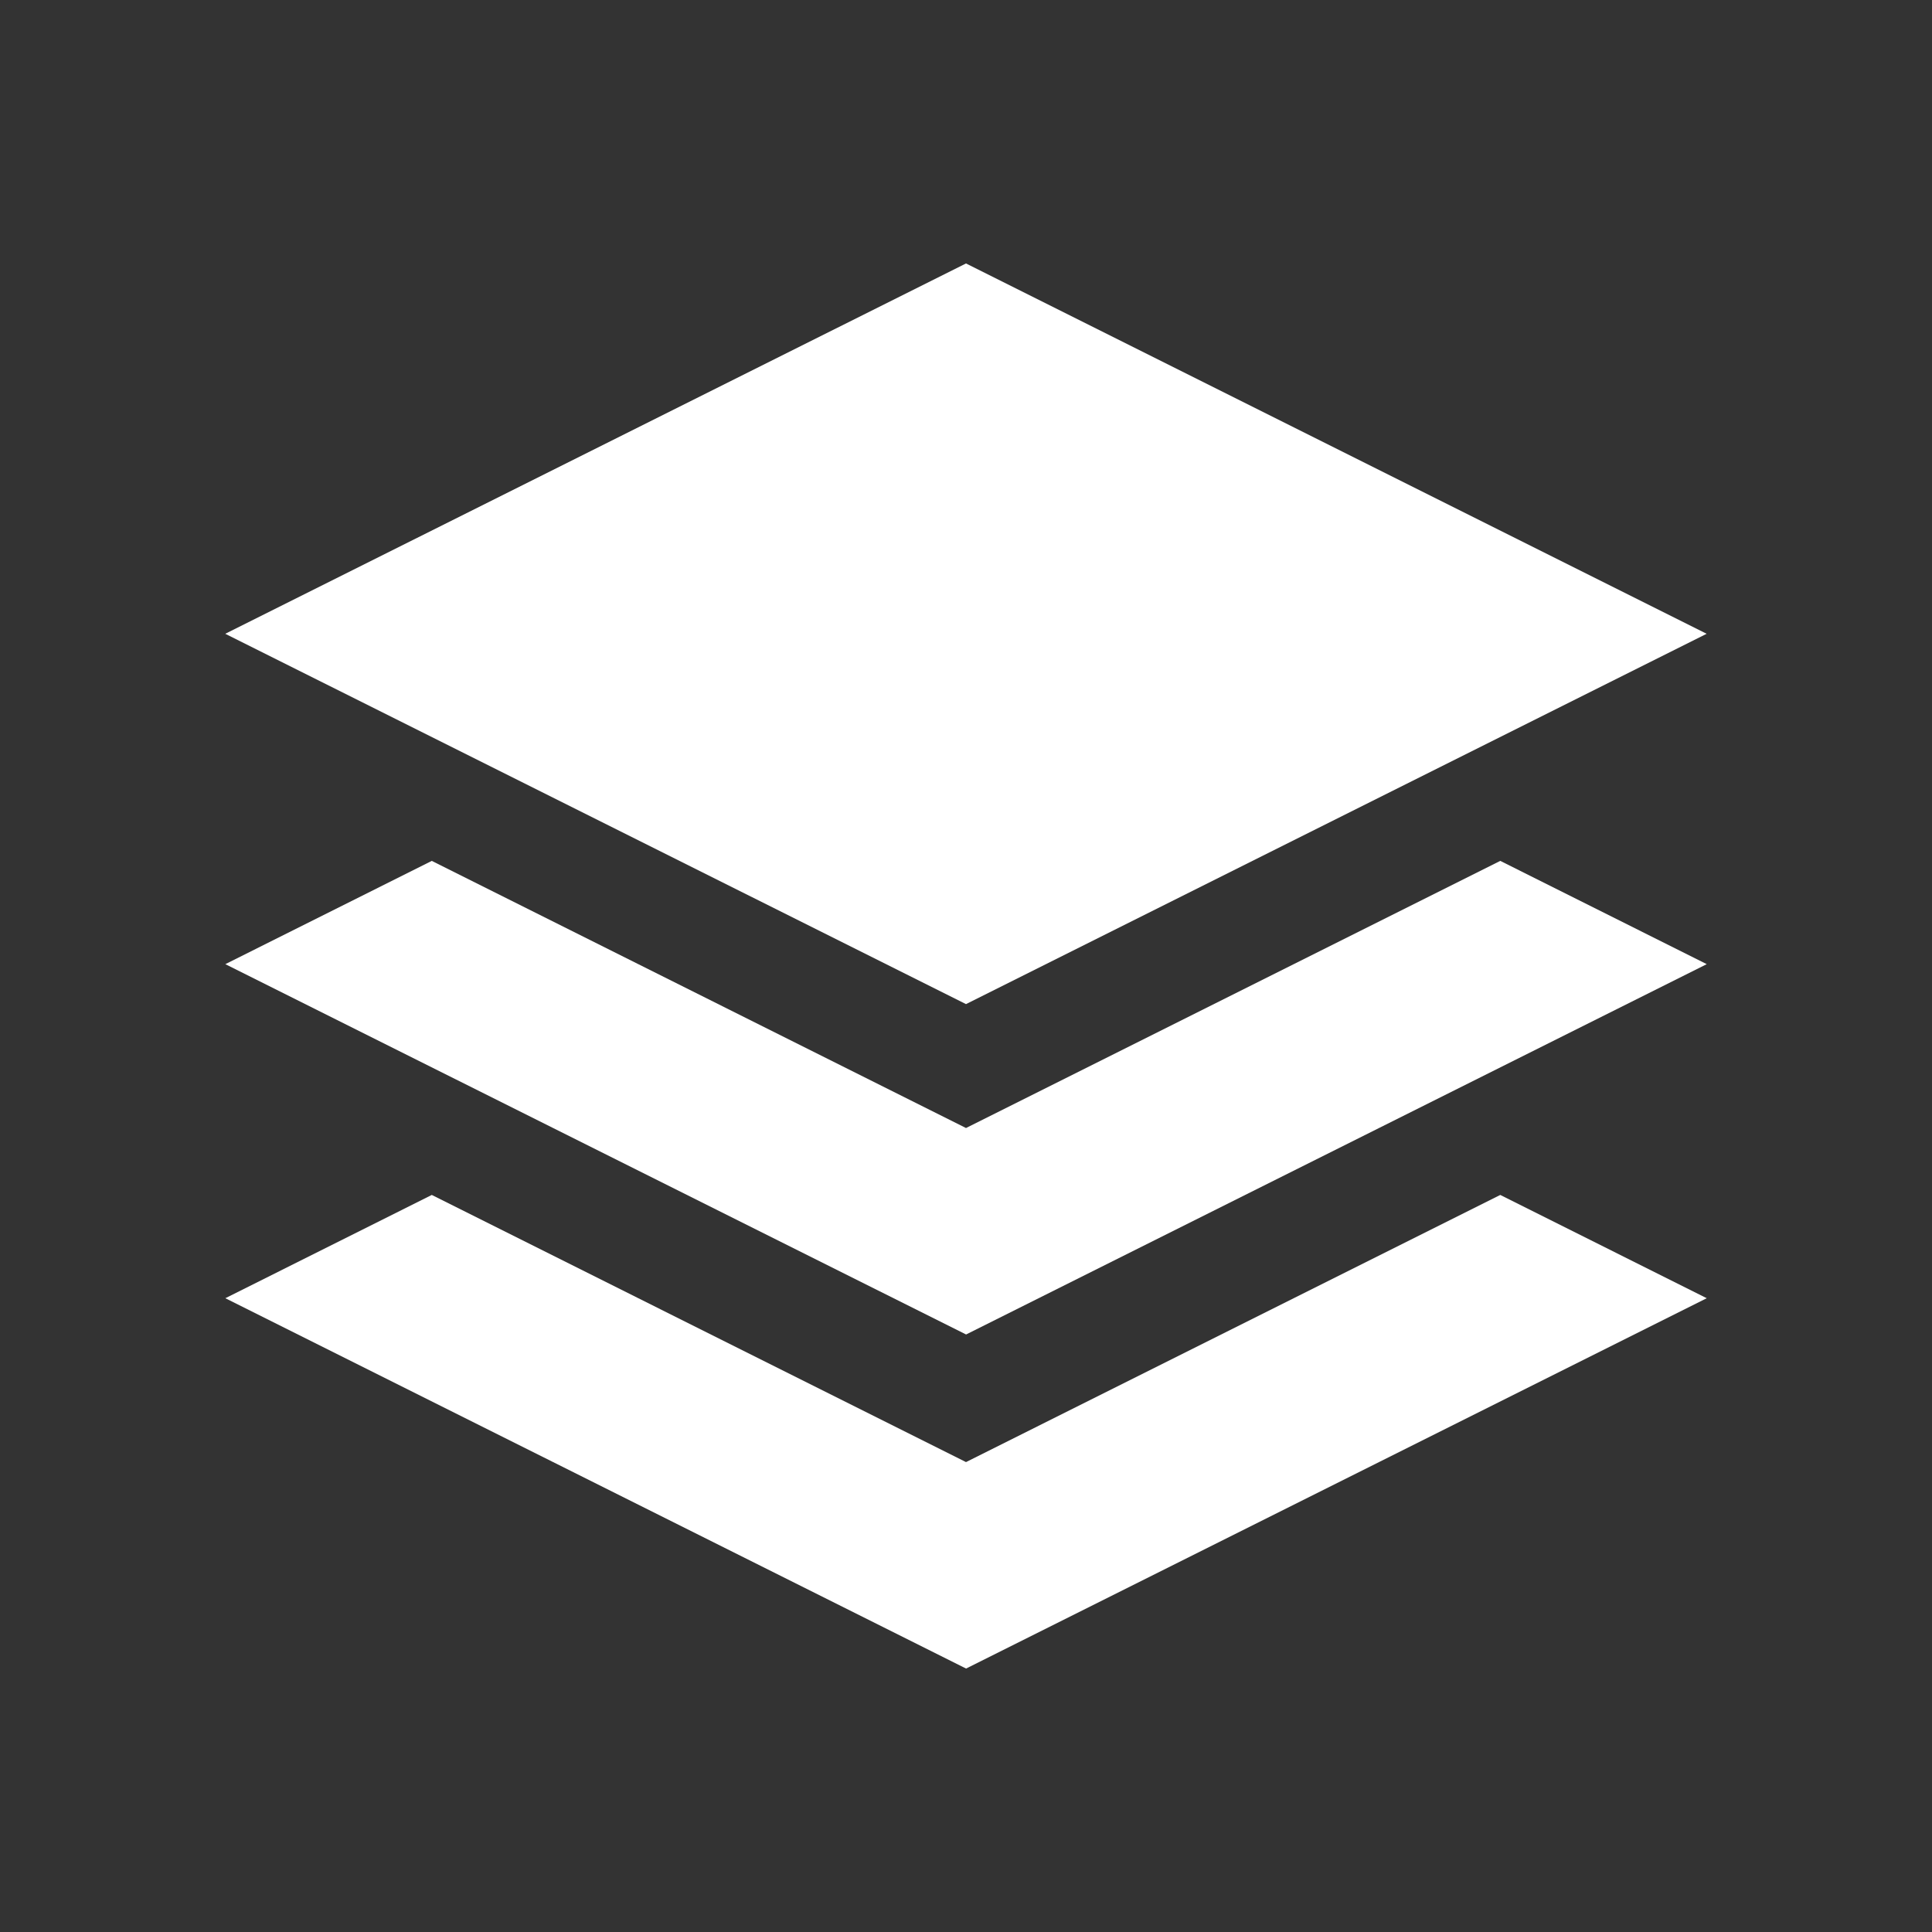 <?xml version="1.0" encoding="UTF-8" standalone="no"?>
<!-- Created with Inkscape (http://www.inkscape.org/) -->

<svg
   xmlns:dc="http://purl.org/dc/elements/1.1/"
   xmlns:cc="http://creativecommons.org/ns#"
   xmlns:rdf="http://www.w3.org/1999/02/22-rdf-syntax-ns#"
   xmlns:svg="http://www.w3.org/2000/svg"
   xmlns="http://www.w3.org/2000/svg"
   xmlns:sodipodi="http://sodipodi.sourceforge.net/DTD/sodipodi-0.dtd"
   xmlns:inkscape="http://www.inkscape.org/namespaces/inkscape"
   width="22"
   height="22"
   id="svg3869"
   version="1.1"
   inkscape:version="0.91 r13725"
   sodipodi:docname="layer-visible-on.svg">
  <rect width="100%" height="100%" fill="#333333" stroke="none"/>
  <defs
     id="defs3871">
    <linearGradient
       id="linearGradient4066">
      <stop
         offset="0"
         style="stop-color:#dbc9ee;stop-opacity:1"
         id="stop4068" />
      <stop
         offset="1"
         style="stop-color:#faf7fd;stop-opacity:1"
         id="stop4070" />
    </linearGradient>
    <linearGradient
       id="linearGradient3843-5">
      <stop
         id="stop3845-0"
         style="stop-color:#5a2c8b;stop-opacity:1"
         offset="0" />
      <stop
         id="stop3847-4"
         style="stop-color:#9d59cf;stop-opacity:1"
         offset="1" />
    </linearGradient>
    <clipPath
       clipPathUnits="userSpaceOnUse"
       id="clipPath4160">
      <rect
         style="opacity:1;fill:#f2f2f2;fill-opacity:1;stroke:none;stroke-opacity:1"
         id="rect4162"
         width="1"
         height="1"
         x="7"
         y="1023.362" />
    </clipPath>
  </defs>
  <sodipodi:namedview
     id="base"
     pagecolor="#ffffff"
     bordercolor="#666666"
     borderopacity="1.0"
     inkscape:pageopacity="0.0"
     inkscape:pageshadow="2"
     inkscape:zoom="11.313708"
     inkscape:cx="-12.660128"
     inkscape:cy="11.039291"
     inkscape:document-units="px"
     inkscape:current-layer="layer1"
     showgrid="true"
     fit-margin-top="0"
     fit-margin-left="0"
     fit-margin-right="0"
     fit-margin-bottom="0"
     inkscape:window-width="1366"
     inkscape:window-height="633"
     inkscape:window-x="0"
     inkscape:window-y="33"
     inkscape:window-maximized="1"
     inkscape:showpageshadow="false"
     inkscape:snap-bbox="true"
     inkscape:object-nodes="true">
    <inkscape:grid
       type="xygrid"
       id="grid4132" />
    <sodipodi:guide
       position="4,18"
       orientation="18,0"
       id="guide4138" />
    <sodipodi:guide
       position="5,3"
       orientation="0,18"
       id="guide4140" />
    <sodipodi:guide
       position="20,2"
       orientation="-18,0"
       id="guide4142" />
    <sodipodi:guide
       position="2,21"
       orientation="0,-18"
       id="guide4144" />
    <sodipodi:guide
       position="3,19"
       orientation="16,0"
       id="guide4146" />
    <sodipodi:guide
       position="2,4"
       orientation="0,16"
       id="guide4148" />
    <sodipodi:guide
       position="21,20"
       orientation="-16,0"
       id="guide4150" />
    <sodipodi:guide
       position="2,20"
       orientation="0,-16"
       id="guide4152" />
  </sodipodi:namedview>
  <g
     inkscape:label="Capa 1"
     inkscape:groupmode="layer"
     id="layer1"
     transform="translate(-326,-534.362)">
    <g
       transform="translate(-95.714,8.571)"
       id="layer1-6"
       inkscape:label="Capa 1"
       style="fill:#ffffff;fill-opacity:1">
      <g
         inkscape:label="Capa 1"
         id="layer1-3"
         style="fill:#ffffff;fill-opacity:1">
        <g
           id="layer1-4"
           inkscape:label="Capa 1"
           style="fill:#ffffff;fill-opacity:1">
          <g
             id="g4188"
             style="fill:#ffffff;fill-opacity:1">
            <g
               id="layer1-8"
               inkscape:label="Capa 1"
               style="fill:#ffffff;fill-opacity:1">
              <g
                 transform="translate(3,-2.565)"
                 id="g4170"
                 style="fill:#ffffff;fill-opacity:1">
                <g
                   transform="translate(-18,2.565)"
                   id="layer1-5"
                   inkscape:label="Capa 1"
                   style="fill:#ffffff;fill-opacity:1">
                  <path
                     inkscape:connector-curvature="0"
                     id="path3"
                     d="m 447.714,528.791 8.434,4.217 -8.434,4.217 -8.435,-4.217 z"
                     style="fill:#ffffff;fill-opacity:1"
                     sodipodi:nodetypes="ccccc" />
                </g>
                <path
                   inkscape:connector-curvature="0"
                   id="path3-5"
                   d="m 429.714,545.005 -6.083,-3.042 -2.351,1.176 8.435,4.217 8.434,-4.217 -2.351,-1.176 z"
                   style="fill:#ffffff;fill-opacity:1"
                   sodipodi:nodetypes="ccccccc" />
              </g>
            </g>
            <g
               id="layer1-8-5"
               inkscape:label="Capa 1"
               transform="translate(-19.8,-0.123)"
               style="fill:#ffffff;fill-opacity:1">
              <g
                 transform="translate(3,-2.565)"
                 id="g4170-7"
                 style="fill:#ffffff;fill-opacity:1">
                <g
                   transform="translate(-18,2.565)"
                   id="layer1-5-0"
                   inkscape:label="Capa 1"
                   style="fill:#ffffff;fill-opacity:1">
                  <path
                     inkscape:connector-curvature="0"
                     id="path3-53"
                     d="m 467.514,538.759 -6.083,-3.042 -2.351,1.176 8.435,4.217 8.434,-4.217 -2.351,-1.176 z"
                     style="fill:#ffffff;fill-opacity:1"
                     sodipodi:nodetypes="ccccccc" />
                </g>
              </g>
            </g>
          </g>
        </g>
      </g>
    </g>
  </g>
</svg>
